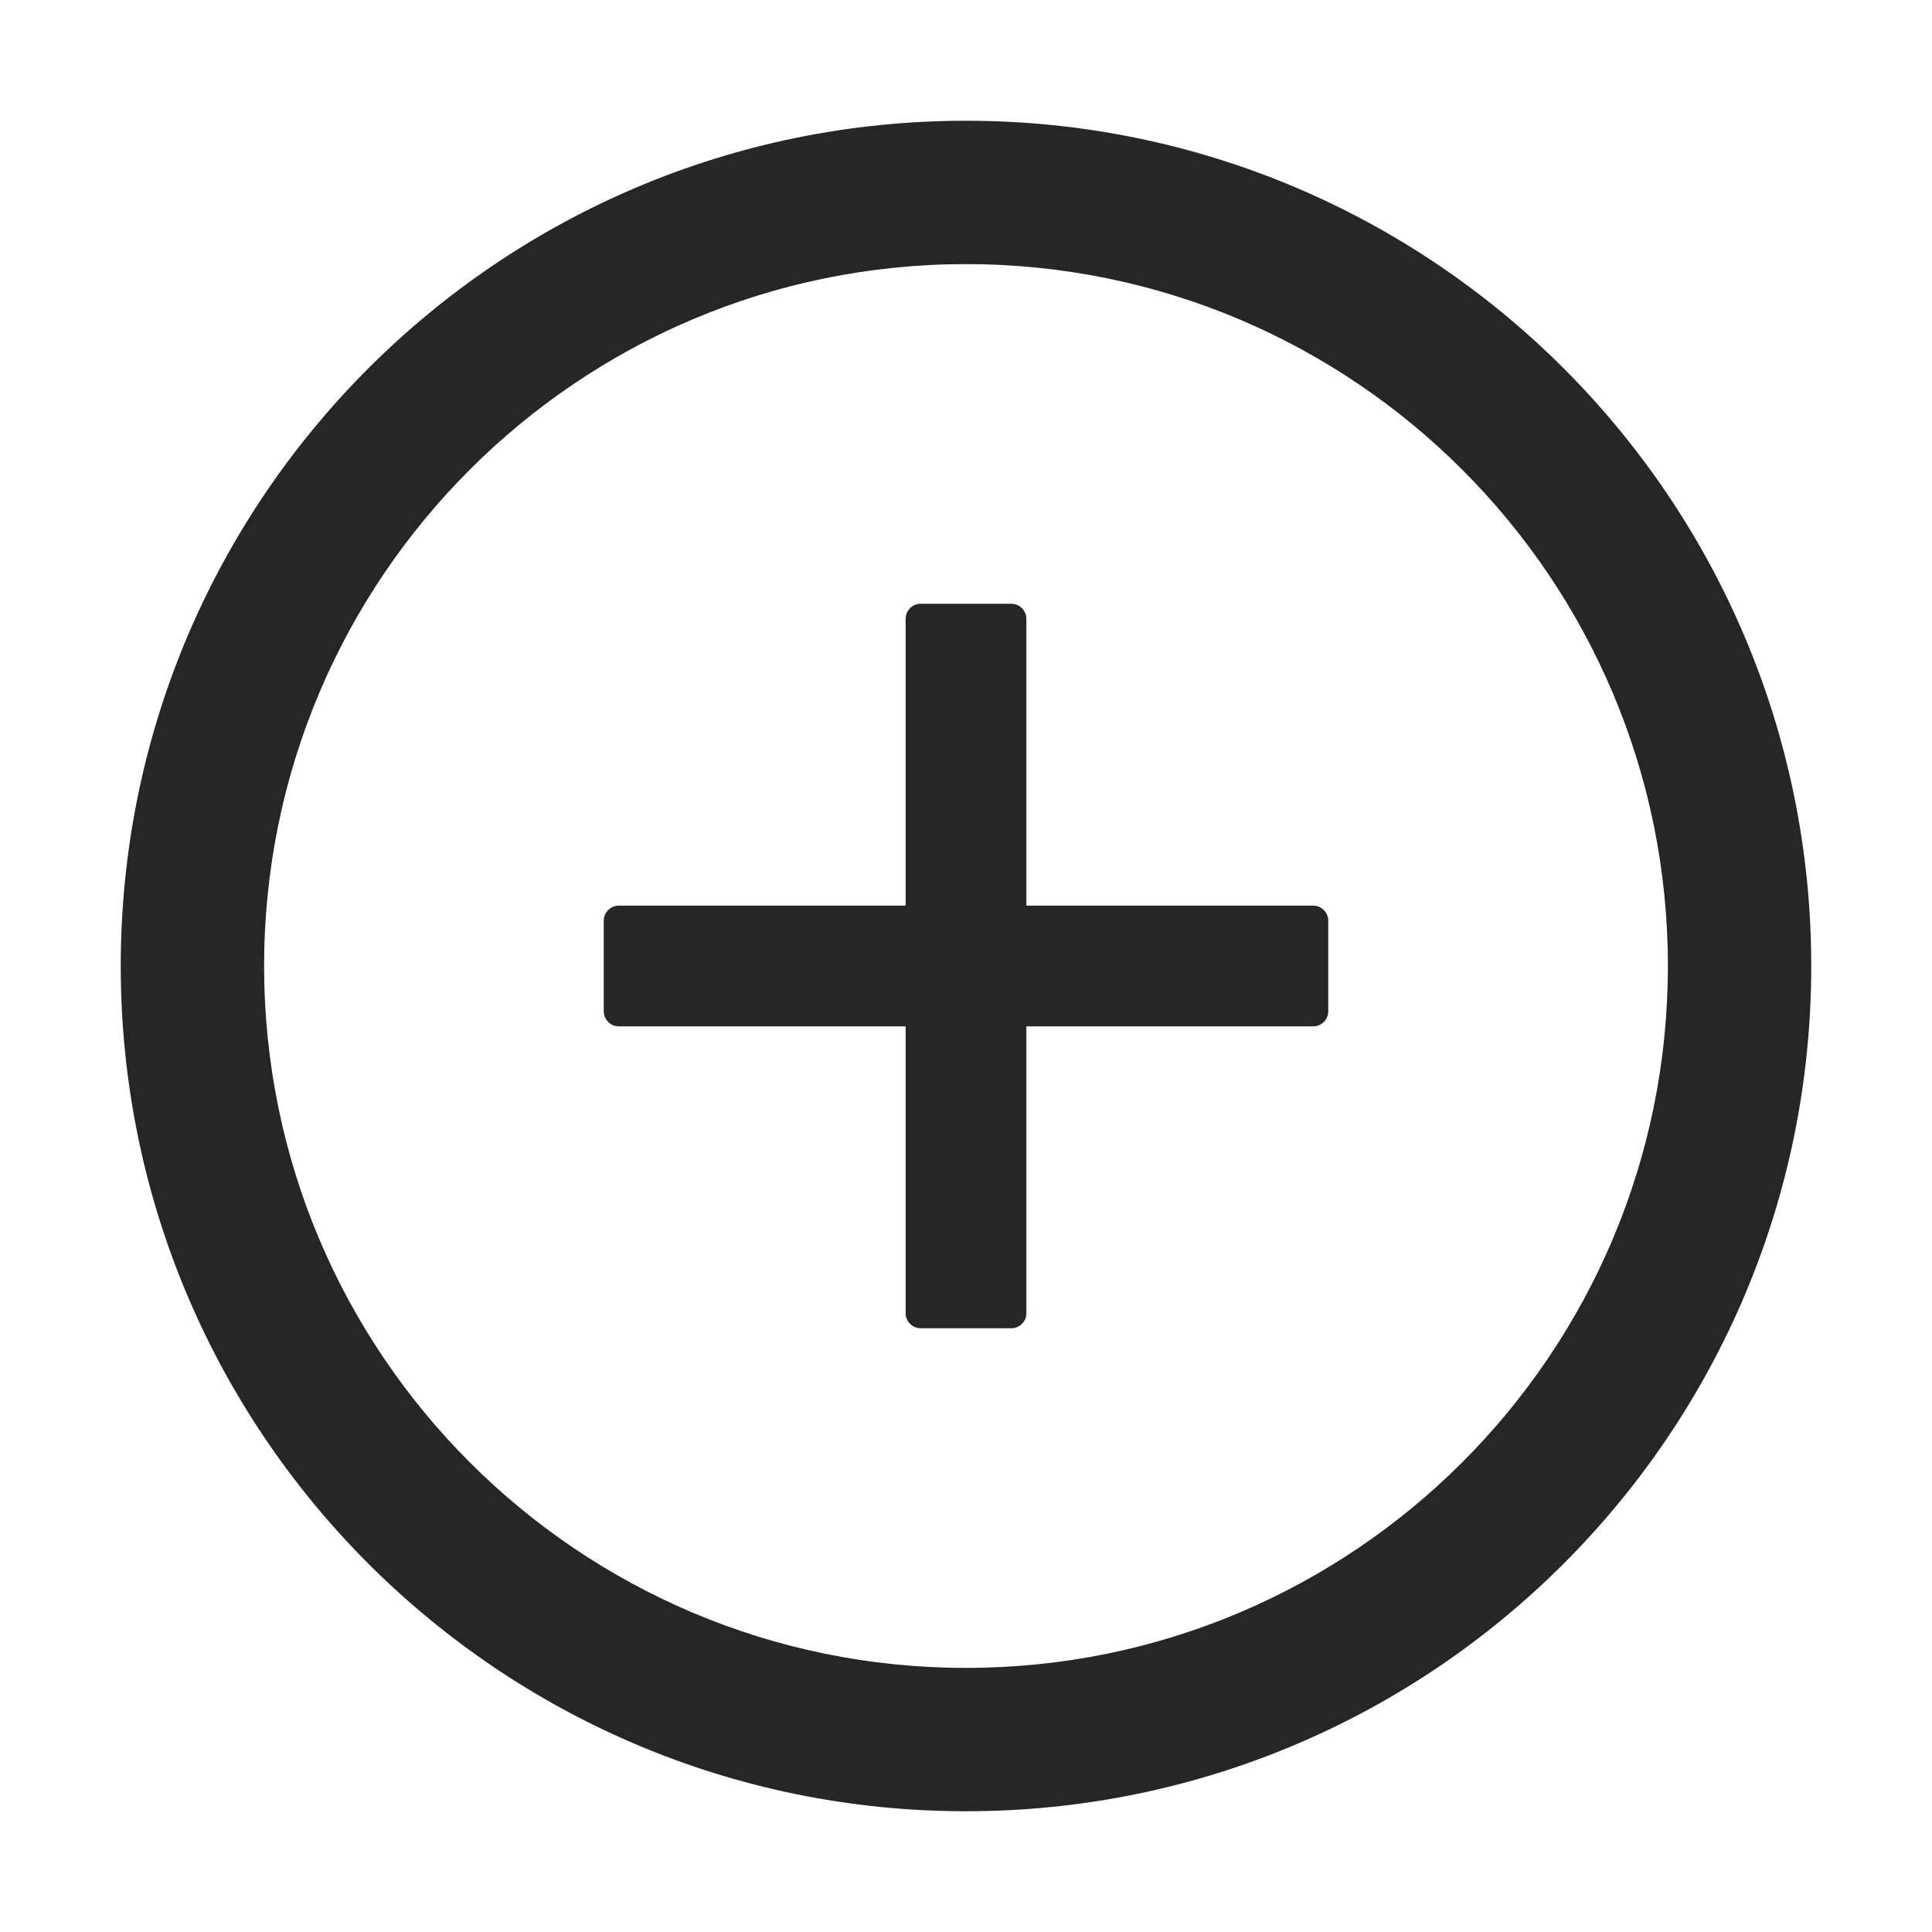 <svg width="20" height="20" viewBox="0 0 20 20" fill="none" xmlns="http://www.w3.org/2000/svg">
<path d="M13.594 9.375H10.625V6.406C10.625 6.32 10.555 6.25 10.469 6.25H9.531C9.445 6.25 9.375 6.32 9.375 6.406V9.375H6.406C6.32 9.375 6.25 9.445 6.25 9.531V10.469C6.25 10.555 6.32 10.625 6.406 10.625H9.375V13.594C9.375 13.68 9.445 13.75 9.531 13.75H10.469C10.555 13.75 10.625 13.68 10.625 13.594V10.625H13.594C13.68 10.625 13.75 10.555 13.75 10.469V9.531C13.75 9.445 13.68 9.375 13.594 9.375Z" fill="black" fill-opacity="0.85"/>
<path d="M10 1.25C5.168 1.25 1.25 5.168 1.25 10C1.25 14.832 5.168 18.75 10 18.75C14.832 18.75 18.75 14.832 18.75 10C18.75 5.168 14.832 1.25 10 1.25ZM10 17.266C5.988 17.266 2.734 14.012 2.734 10C2.734 5.988 5.988 2.734 10 2.734C14.012 2.734 17.266 5.988 17.266 10C17.266 14.012 14.012 17.266 10 17.266Z" fill="black" fill-opacity="0.85"/>
</svg>
